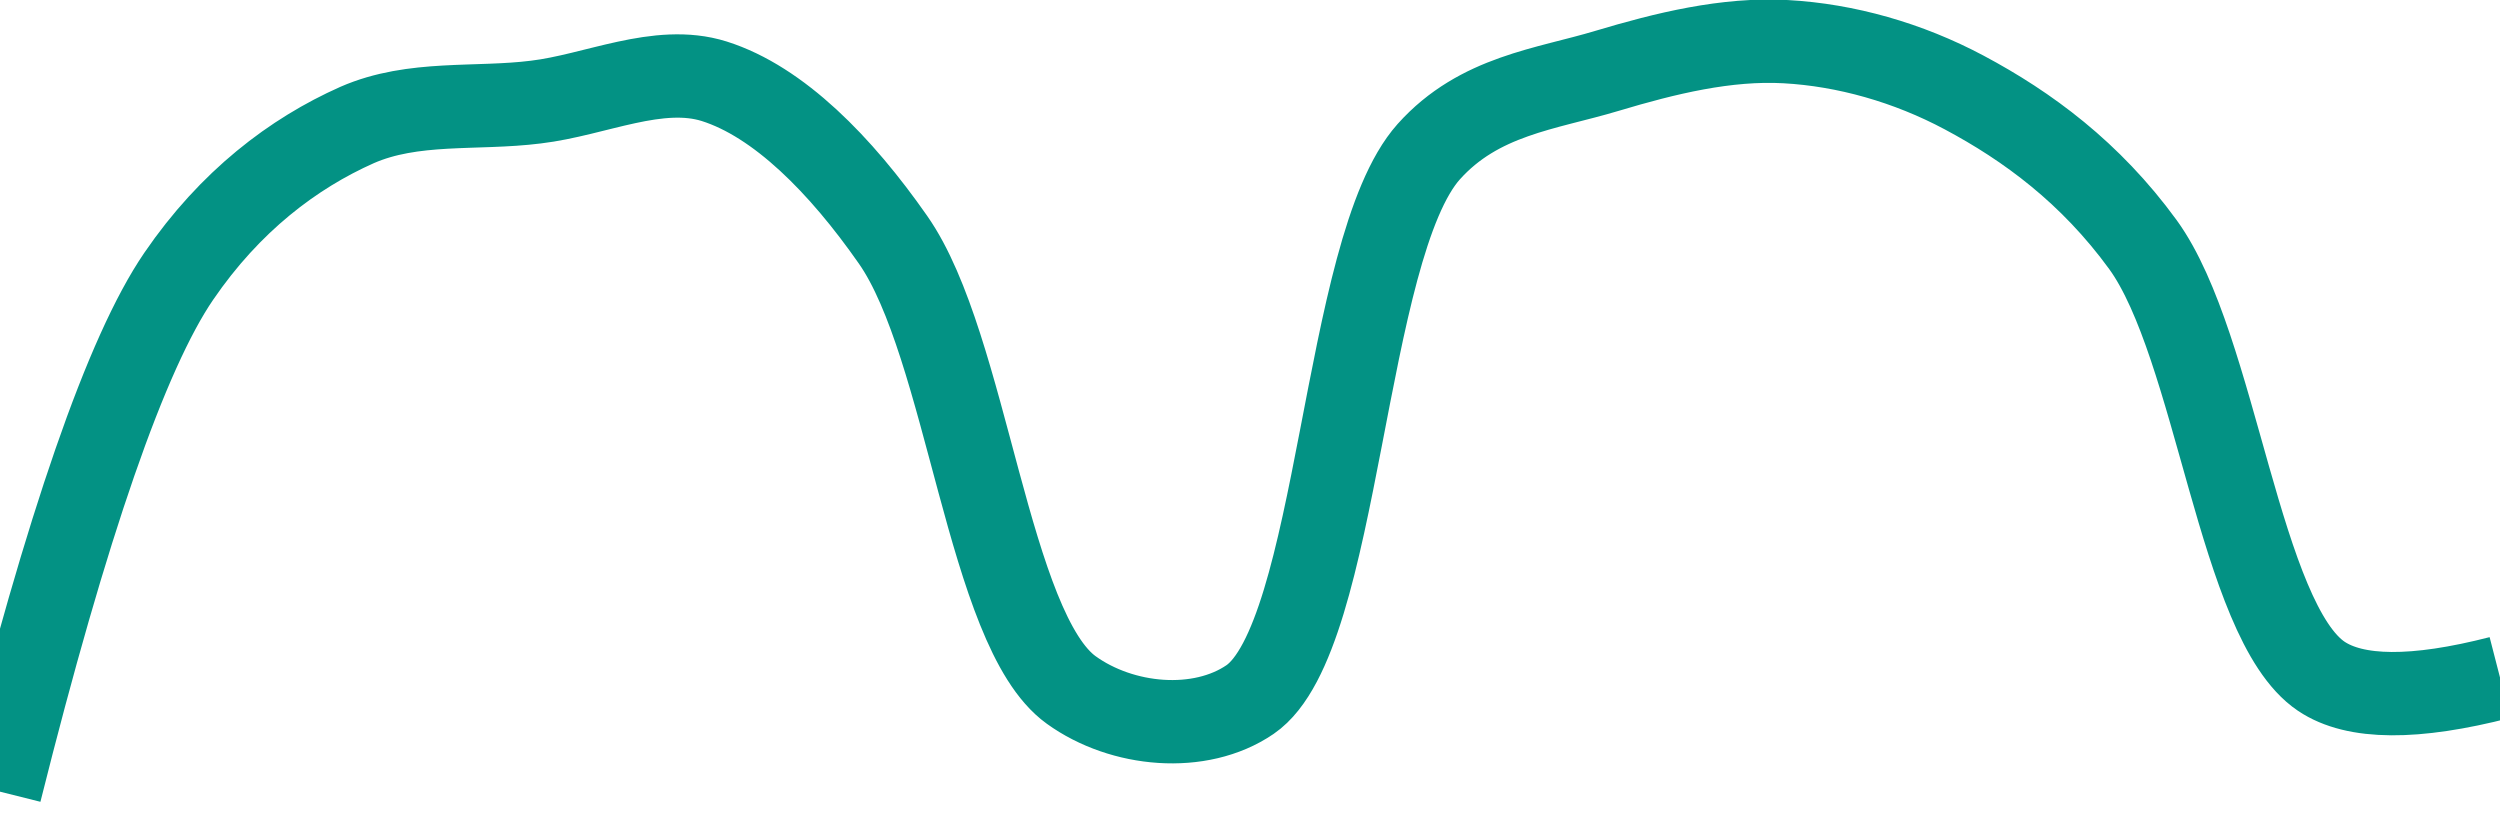 <svg class="main-svg" xmlns="http://www.w3.org/2000/svg" xmlns:xlink="http://www.w3.org/1999/xlink" width="60" height="20" style="" viewBox="0 0 60 20"><rect x="0" y="0" width="60" height="20" style="fill: rgb(0, 0, 0); fill-opacity: 0;"/><defs id="defs-3bd288"><g class="clips"><clipPath id="clip3bd288xyplot" class="plotclip"><rect width="60" height="20"/></clipPath><clipPath class="axesclip" id="clip3bd288x"><rect x="0" y="0" width="60" height="20"/></clipPath><clipPath class="axesclip" id="clip3bd288y"><rect x="0" y="0" width="60" height="20"/></clipPath><clipPath class="axesclip" id="clip3bd288xy"><rect x="0" y="0" width="60" height="20"/></clipPath></g><g class="gradients"/><g class="patterns"/></defs><g class="bglayer"><rect class="bg" x="0" y="0" width="60" height="20" style="fill: rgb(0, 0, 0); fill-opacity: 0; stroke-width: 0;"/></g><g class="layer-below"><g class="imagelayer"/><g class="shapelayer"/></g><g class="cartesianlayer"><g class="subplot xy"><g class="layer-subplot"><g class="shapelayer"/><g class="imagelayer"/></g><g class="minor-gridlayer"><g class="x"/><g class="y"/></g><g class="gridlayer"><g class="x"/><g class="y"/></g><g class="zerolinelayer"/><g class="layer-between"><g class="shapelayer"/><g class="imagelayer"/></g><path class="xlines-below"/><path class="ylines-below"/><g class="overlines-below"/><g class="xaxislayer-below"/><g class="yaxislayer-below"/><g class="overaxes-below"/><g class="overplot"><g class="xy" transform="" clip-path="url(#clip3bd288xyplot)"><g class="scatterlayer mlayer"><g class="trace scatter tracea756d9" style="stroke-miterlimit: 2; opacity: 1;"><g class="fills"/><g class="errorbars"/><g class="lines"><path class="js-line" d="M0,19Q2.41,9.38 4.29,6.63C5.52,4.83 7.04,3.68 8.57,3C9.92,2.41 11.43,2.63 12.86,2.45C14.29,2.28 15.8,1.53 17.14,1.95C18.69,2.44 20.18,3.96 21.43,5.75C23.22,8.3 23.71,15.12 25.71,16.56C26.93,17.44 28.8,17.61 30,16.79C32.16,15.31 32.22,5.96 34.29,3.64C35.5,2.29 37.11,2.14 38.57,1.7C39.97,1.28 41.44,0.92 42.86,1C44.3,1.08 45.79,1.5 47.14,2.22C48.66,3.03 50.17,4.14 51.43,5.87C53.2,8.31 53.74,14.9 55.71,16.23Q56.93,17.05 60,16.26" style="vector-effect: none; fill: none; stroke: rgb(3, 146, 132); stroke-opacity: 1; stroke-width: 2px; opacity: 1;"/></g><g class="points"/><g class="text"/></g></g></g></g><path class="xlines-above crisp" d="M0,0" style="fill: none;"/><path class="ylines-above crisp" d="M0,0" style="fill: none;"/><g class="overlines-above"/><g class="xaxislayer-above"/><g class="yaxislayer-above"/><g class="overaxes-above"/></g></g><g class="polarlayer"/><g class="smithlayer"/><g class="ternarylayer"/><g class="geolayer"/><g class="funnelarealayer"/><g class="pielayer"/><g class="iciclelayer"/><g class="treemaplayer"/><g class="sunburstlayer"/><g class="glimages"/><defs id="topdefs-3bd288"><g class="clips"/></defs><g class="layer-above"><g class="imagelayer"/><g class="shapelayer"/></g><g class="infolayer"><g class="g-gtitle"/></g></svg>